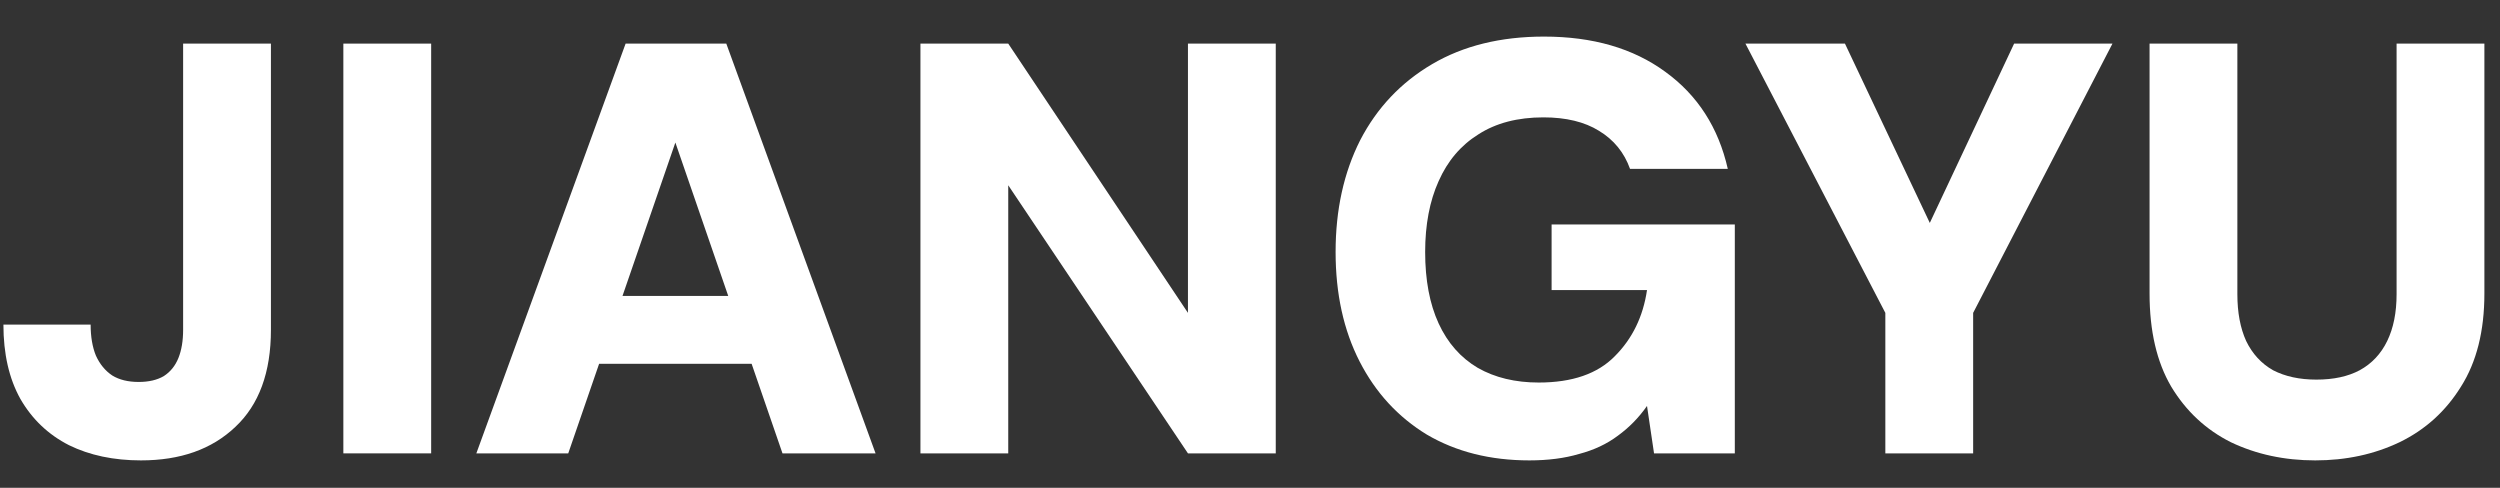 <svg width="205" height="40" viewBox="0 0 205 40" fill="none" xmlns="http://www.w3.org/2000/svg">
<rect x="0" y="0" width="205" height="40" fill="#333333" stroke="none"/>
<path d="M11.56 37.752C9.32 37.752 7.352 37.336 5.656 36.504C3.96 35.64 2.632 34.376 1.672 32.712C0.744 31.048 0.28 29.016 0.28 26.616H7.432C7.432 27.608 7.576 28.456 7.864 29.16C8.184 29.864 8.632 30.408 9.208 30.792C9.784 31.144 10.504 31.32 11.368 31.32C12.2 31.32 12.888 31.16 13.432 30.84C13.976 30.488 14.376 29.992 14.632 29.352C14.888 28.712 15.016 27.944 15.016 27.048V3.576H22.216V27.048C22.216 30.536 21.24 33.192 19.288 35.016C17.368 36.84 14.792 37.752 11.56 37.752Z" fill="white"/>
<path d="M28.155 37.176V3.576H35.355V37.176H28.155Z" fill="white"/>
<path d="M39.06 37.176L51.3 3.576H59.556L71.796 37.176H64.164L55.38 11.688L46.596 37.176H39.06ZM44.388 29.832L46.308 24.264H63.924L65.796 29.832H44.388Z" fill="white"/>
<path d="M75.476 37.176V3.576H82.676L97.412 25.656V3.576H104.612V37.176H97.412L82.676 15.192V37.176H75.476Z" fill="white"/>
<path d="M125.407 37.752C122.207 37.752 119.407 37.048 117.007 35.64C114.639 34.2 112.799 32.2 111.487 29.64C110.175 27.08 109.519 24.088 109.519 20.664C109.519 17.208 110.191 14.152 111.535 11.496C112.911 8.84 114.879 6.76 117.439 5.256C119.999 3.752 123.055 3 126.607 3C130.607 3 133.919 3.96 136.543 5.88C139.199 7.8 140.911 10.456 141.679 13.848H133.663C133.183 12.504 132.335 11.464 131.119 10.728C129.935 9.992 128.415 9.624 126.559 9.624C124.447 9.624 122.671 10.088 121.231 11.016C119.791 11.912 118.703 13.192 117.967 14.856C117.231 16.488 116.863 18.424 116.863 20.664C116.863 22.968 117.231 24.92 117.967 26.52C118.703 28.12 119.775 29.336 121.183 30.168C122.591 30.968 124.255 31.368 126.175 31.368C128.927 31.368 131.007 30.648 132.415 29.208C133.855 27.768 134.735 25.96 135.055 23.784H127.231V18.408H142.255V37.176H135.631L135.055 33.288C134.383 34.248 133.583 35.064 132.655 35.736C131.759 36.408 130.703 36.904 129.487 37.224C128.303 37.576 126.943 37.752 125.407 37.752Z" fill="white"/>
<path d="M154.598 37.176V25.656L143.126 3.576H151.286L158.918 19.704H157.574L165.158 3.576H173.222L161.798 25.656V37.176H154.598Z" fill="white"/>
<path d="M189.848 37.752C187.32 37.752 185.016 37.256 182.936 36.264C180.888 35.24 179.256 33.72 178.04 31.704C176.856 29.688 176.264 27.144 176.264 24.072V3.576H183.464V24.12C183.464 25.624 183.704 26.904 184.184 27.96C184.696 29.016 185.432 29.816 186.392 30.36C187.384 30.872 188.568 31.128 189.944 31.128C191.352 31.128 192.536 30.872 193.496 30.36C194.488 29.816 195.24 29.016 195.752 27.96C196.264 26.904 196.52 25.624 196.52 24.12V3.576H203.72V24.072C203.72 27.144 203.08 29.688 201.8 31.704C200.552 33.72 198.872 35.24 196.76 36.264C194.68 37.256 192.376 37.752 189.848 37.752Z" fill="white"/>
</svg>
